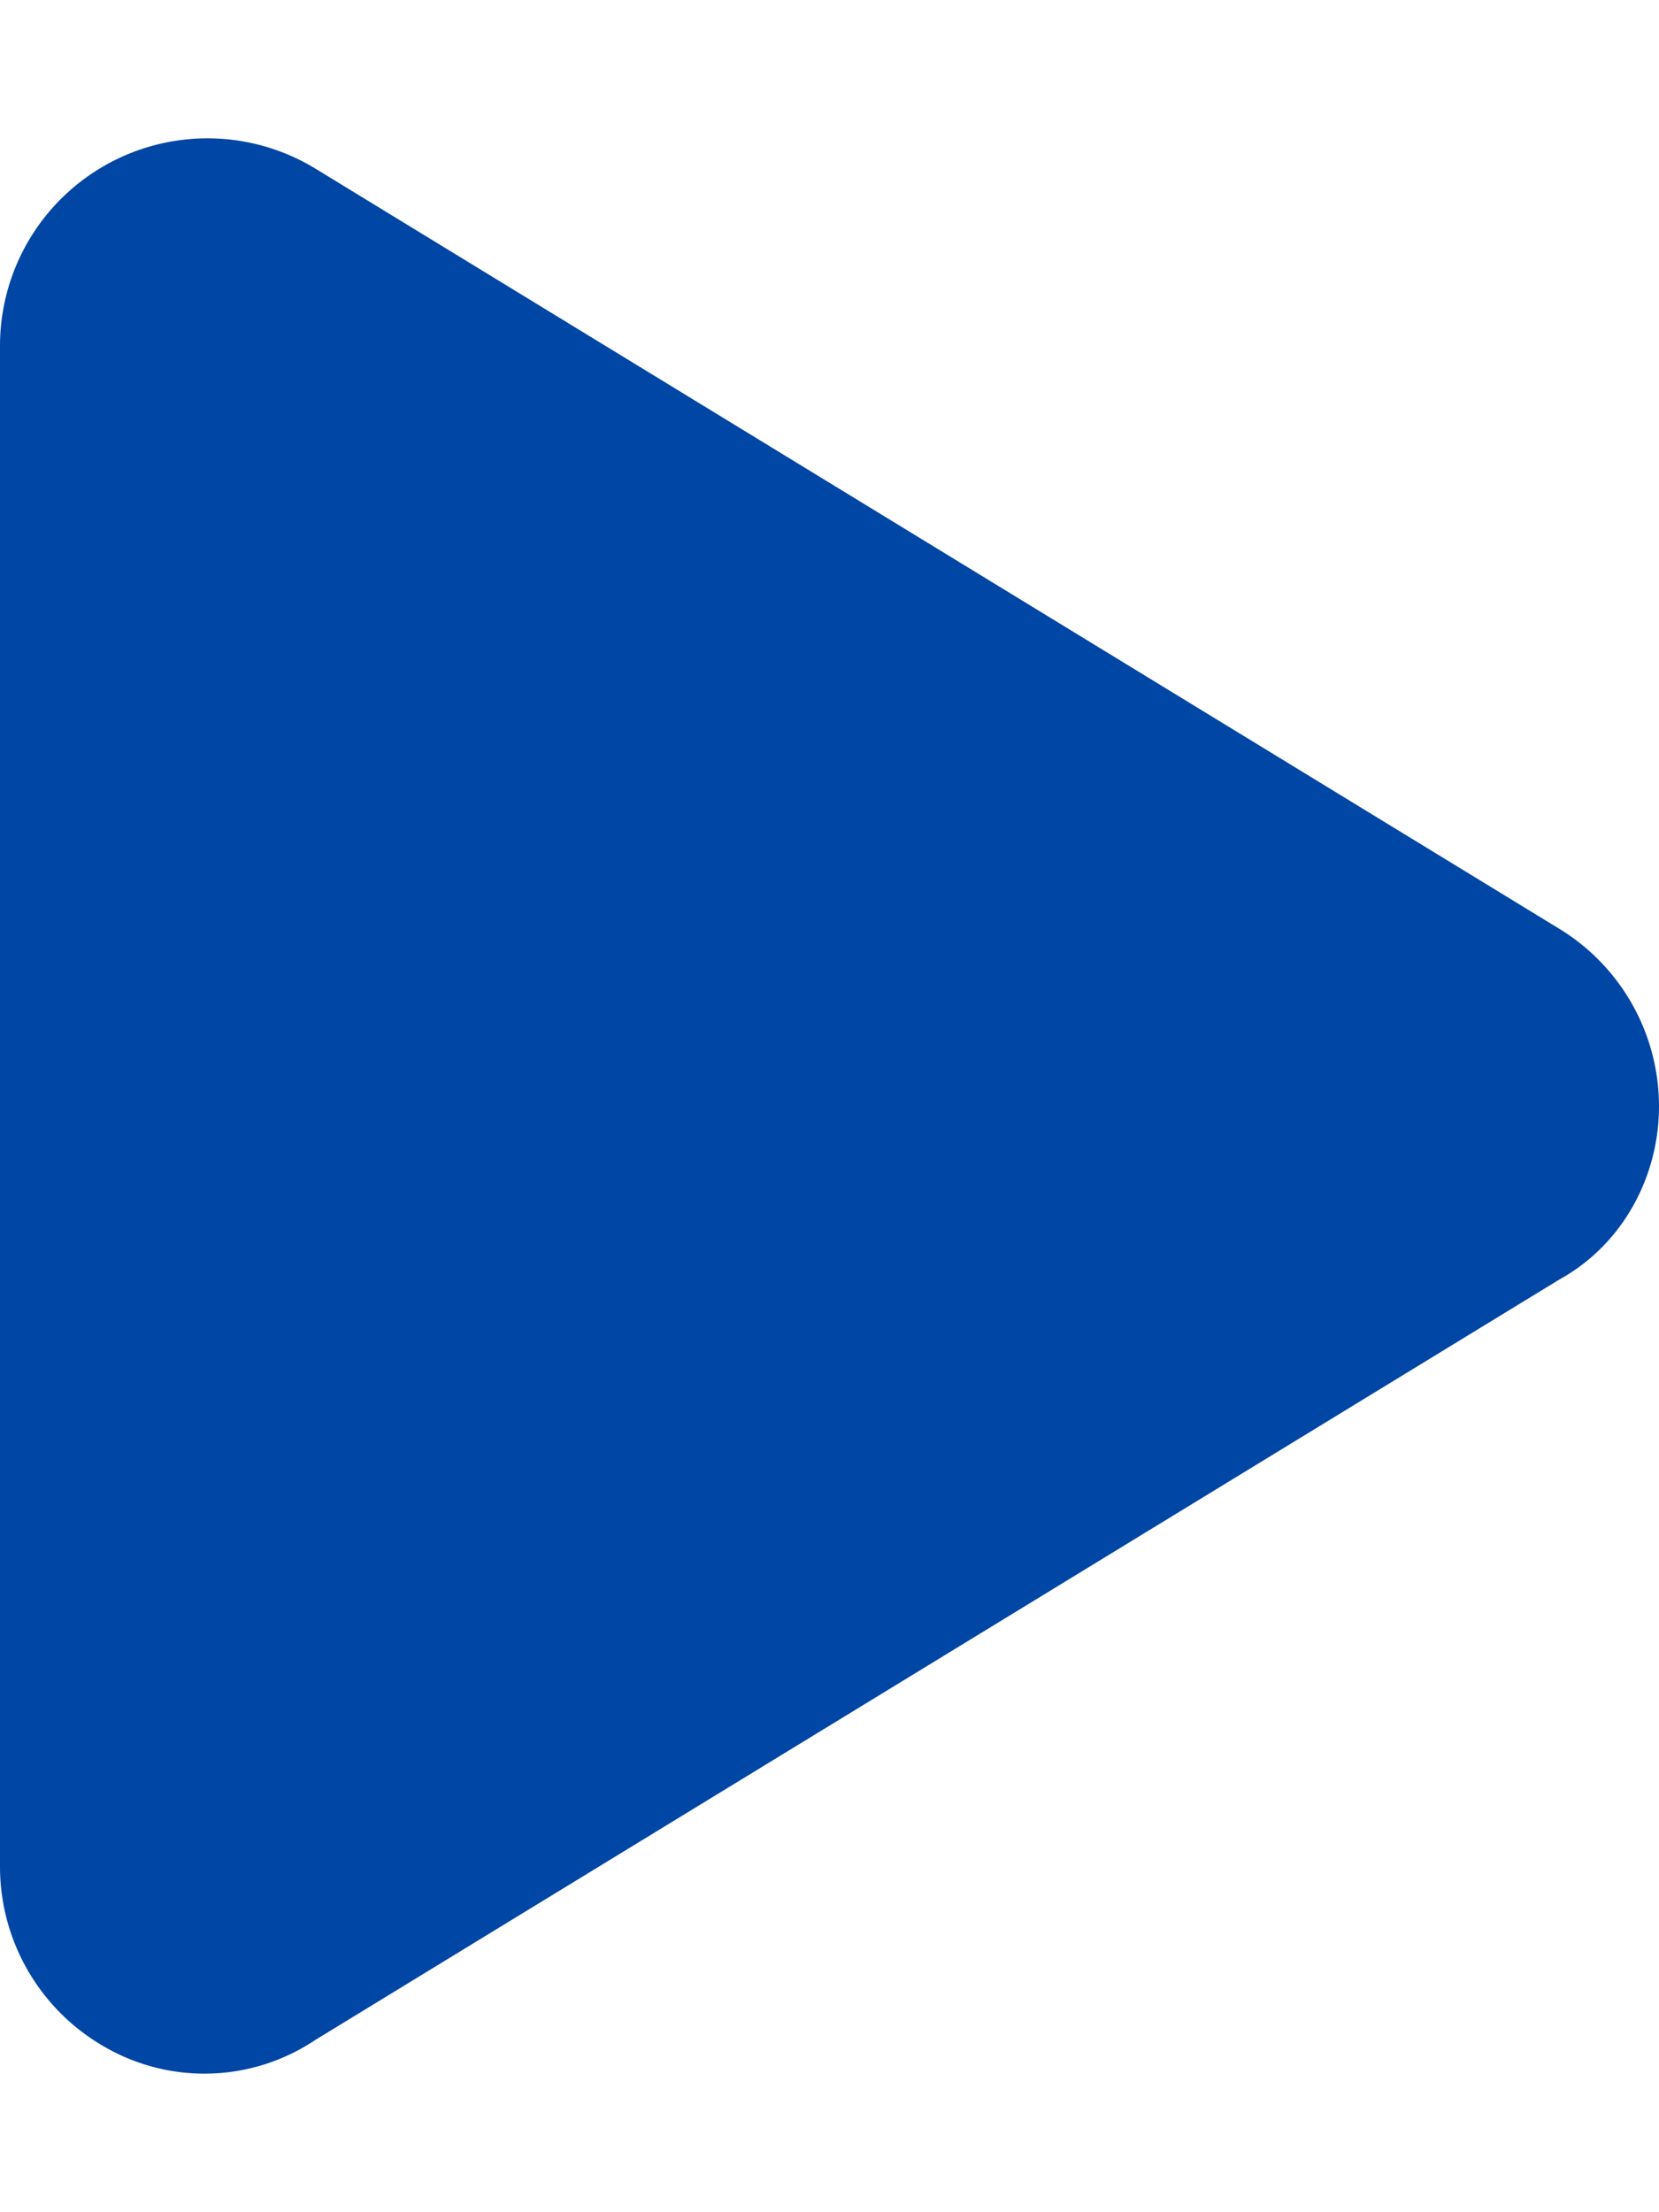 <svg width="33" height="44" fill="none" xmlns="http://www.w3.org/2000/svg"><path d="M31.023 18.477A4.139 4.139 0 0 1 33 22c0 1.435-.748 2.767-1.977 3.446L6.276 40.571a3.965 3.965 0 0 1-4.169.155A4.127 4.127 0 0 1 0 37.125V6.875a4.127 4.127 0 0 1 6.276-3.52l24.747 15.122Z" fill="#0046A5"/></svg>